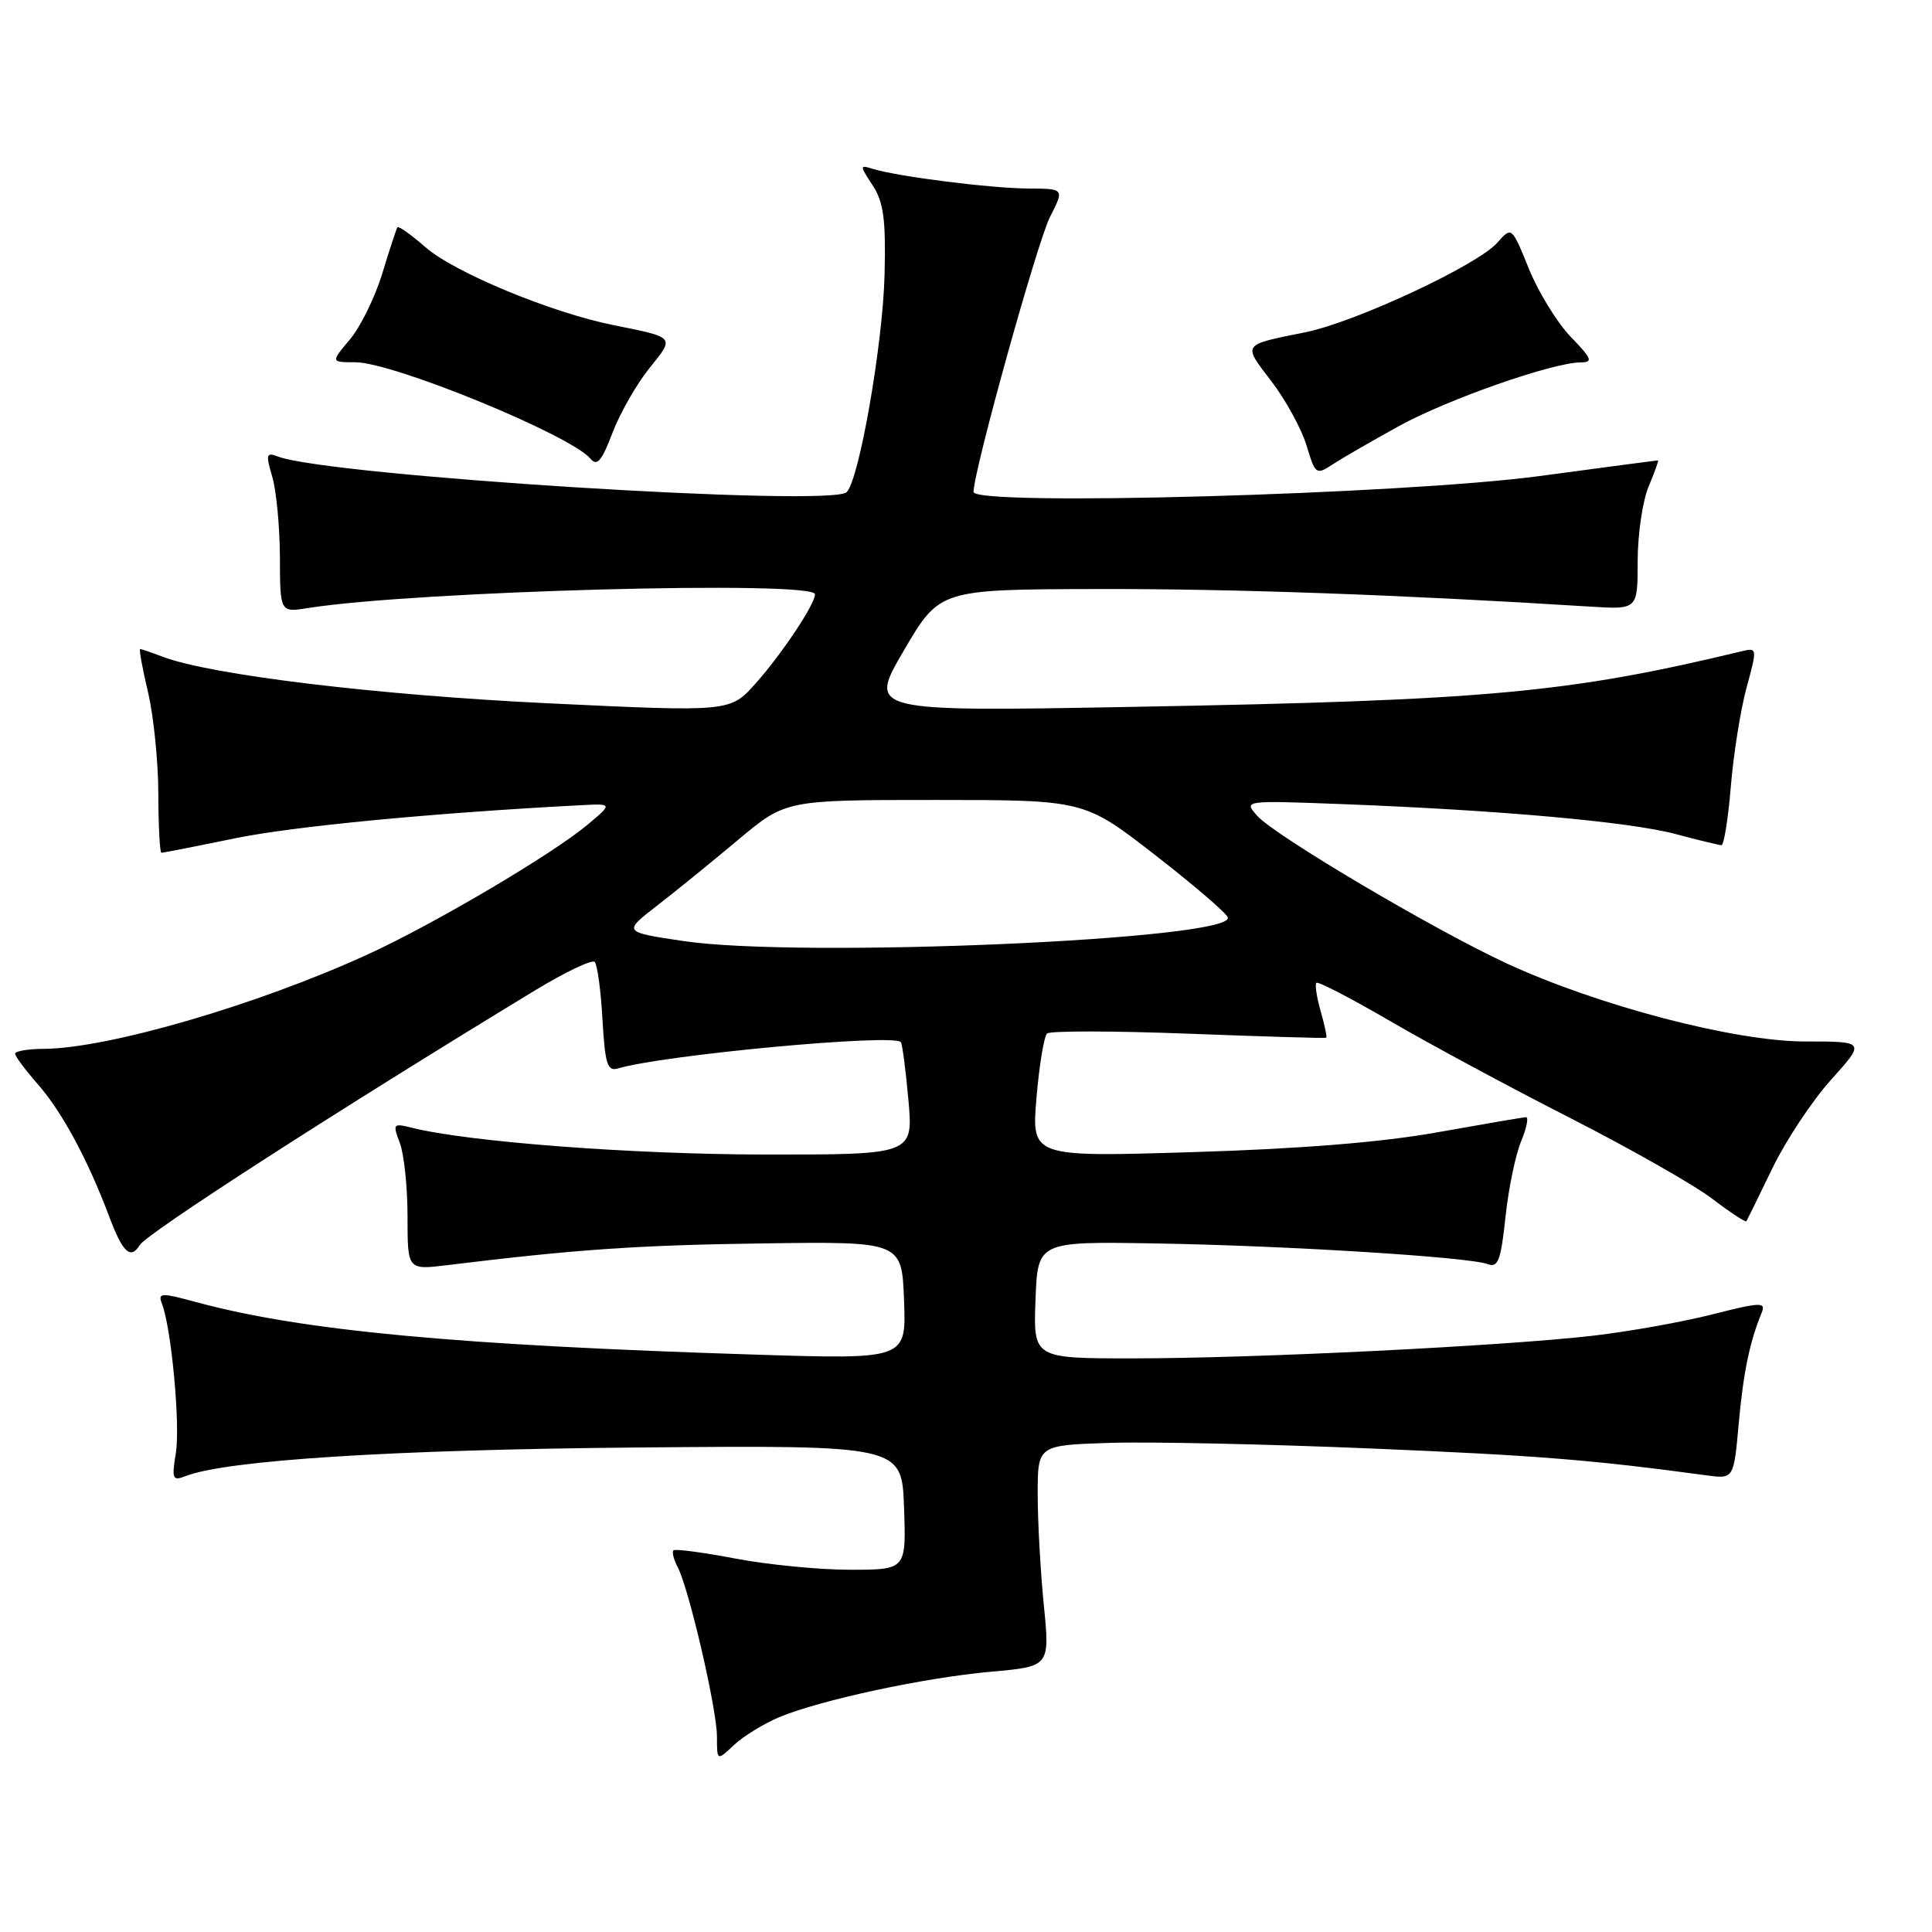 <?xml version="1.0" encoding="UTF-8" standalone="no"?>
<!DOCTYPE svg PUBLIC "-//W3C//DTD SVG 1.1//EN" "http://www.w3.org/Graphics/SVG/1.1/DTD/svg11.dtd" >
<svg xmlns="http://www.w3.org/2000/svg" xmlns:xlink="http://www.w3.org/1999/xlink" version="1.1" viewBox="0 0 256 256">
 <g >
 <path fill="currentColor"
d=" M 103.24 227.54 C 108.74 225.25 122.43 222.31 131.31 221.51 C 139.12 220.82 139.12 220.82 138.31 212.66 C 137.86 208.17 137.50 201.57 137.50 198.00 C 137.50 191.50 137.50 191.50 147.00 191.19 C 152.22 191.02 167.79 191.35 181.60 191.93 C 203.70 192.85 210.89 193.43 226.11 195.49 C 229.73 195.98 229.73 195.98 230.39 188.63 C 231.01 181.81 231.83 177.85 233.44 173.92 C 234.01 172.51 233.29 172.54 226.86 174.17 C 222.88 175.18 215.77 176.45 211.06 176.99 C 199.22 178.36 166.20 179.99 150.21 179.99 C 136.92 180.00 136.92 180.00 137.21 172.25 C 137.50 164.50 137.50 164.50 153.00 164.76 C 170.27 165.04 194.70 166.56 197.16 167.51 C 198.49 168.02 198.88 166.97 199.48 161.31 C 199.87 157.56 200.81 153.04 201.55 151.25 C 202.29 149.46 202.58 148.01 202.20 148.03 C 201.81 148.05 196.55 148.95 190.50 150.03 C 183.18 151.35 172.34 152.23 158.09 152.66 C 136.68 153.32 136.68 153.32 137.34 145.46 C 137.71 141.13 138.34 137.30 138.75 136.94 C 139.16 136.58 147.60 136.59 157.50 136.97 C 167.40 137.35 175.60 137.59 175.73 137.51 C 175.86 137.43 175.53 135.85 175.00 134.00 C 174.47 132.15 174.21 130.45 174.43 130.23 C 174.65 130.01 179.03 132.29 184.17 135.28 C 189.30 138.27 200.02 144.05 208.00 148.11 C 215.97 152.18 224.45 156.99 226.85 158.82 C 229.24 160.64 231.29 161.99 231.41 161.82 C 231.52 161.64 233.06 158.50 234.83 154.84 C 236.60 151.17 240.10 145.88 242.61 143.09 C 247.19 138.00 247.19 138.00 239.17 138.00 C 229.87 138.00 211.79 133.27 199.67 127.67 C 190.14 123.27 169.01 110.78 166.62 108.13 C 164.74 106.05 164.74 106.05 178.12 106.56 C 198.85 107.36 215.96 108.90 222.00 110.51 C 225.03 111.32 227.77 111.98 228.10 111.99 C 228.43 111.99 228.99 108.51 229.34 104.25 C 229.69 99.99 230.62 94.09 231.42 91.15 C 232.87 85.82 232.86 85.79 230.69 86.32 C 207.73 91.83 197.03 92.81 150.26 93.66 C 115.03 94.30 115.03 94.30 119.76 86.20 C 124.50 78.10 124.50 78.10 145.47 78.05 C 163.42 78.01 185.32 78.79 210.75 80.38 C 217.00 80.77 217.00 80.77 217.00 74.35 C 217.00 70.82 217.65 66.38 218.45 64.47 C 219.25 62.56 219.81 61.00 219.70 61.00 C 219.59 61.00 212.53 61.93 204.00 63.08 C 185.83 65.51 129.00 67.11 129.00 65.18 C 129.00 62.42 137.44 32.07 139.13 28.75 C 141.04 25.00 141.04 25.00 136.27 24.98 C 131.34 24.96 118.90 23.39 115.67 22.38 C 113.89 21.83 113.89 21.90 115.63 24.56 C 117.08 26.78 117.39 29.06 117.21 36.40 C 116.98 45.61 113.85 63.55 112.19 65.21 C 110.16 67.24 43.39 63.05 36.79 60.48 C 35.29 59.90 35.20 60.21 36.07 63.16 C 36.62 65.00 37.07 69.80 37.09 73.83 C 37.11 81.16 37.11 81.16 40.81 80.57 C 55.00 78.31 108.01 76.88 107.99 78.75 C 107.99 80.07 103.61 86.64 100.13 90.55 C 96.76 94.34 96.76 94.34 72.63 93.19 C 50.06 92.11 27.91 89.44 21.55 87.02 C 20.08 86.46 18.73 86.00 18.57 86.00 C 18.40 86.00 18.87 88.59 19.62 91.75 C 20.36 94.91 20.98 100.99 20.98 105.25 C 20.99 109.51 21.18 113.00 21.39 113.00 C 21.60 113.00 25.99 112.14 31.14 111.08 C 38.98 109.48 57.24 107.73 76.85 106.70 C 81.20 106.47 81.20 106.47 77.85 109.28 C 73.20 113.18 57.55 122.42 48.80 126.43 C 34.16 133.15 14.28 138.94 5.75 138.98 C 3.69 138.99 2.00 139.28 2.00 139.62 C 2.00 139.96 3.35 141.77 5.00 143.65 C 8.23 147.34 11.64 153.66 14.49 161.25 C 16.26 165.96 17.30 166.94 18.51 164.99 C 19.50 163.38 44.85 147.05 70.83 131.27 C 74.86 128.82 78.44 127.11 78.80 127.46 C 79.15 127.82 79.62 131.25 79.83 135.08 C 80.17 140.97 80.48 141.99 81.86 141.58 C 87.90 139.78 118.37 136.94 119.36 138.08 C 119.56 138.31 120.01 141.76 120.37 145.75 C 121.01 153.00 121.01 153.00 101.26 152.98 C 83.79 152.96 62.06 151.31 54.56 149.43 C 52.09 148.81 52.01 148.91 52.98 151.45 C 53.54 152.93 54.00 157.31 54.00 161.20 C 54.00 168.28 54.00 168.28 59.25 167.64 C 76.34 165.55 84.39 164.99 101.00 164.76 C 119.50 164.50 119.50 164.50 119.79 172.31 C 120.09 180.12 120.09 180.12 100.29 179.50 C 60.72 178.26 40.10 176.34 26.17 172.58 C 21.28 171.26 20.89 171.27 21.47 172.79 C 22.72 176.05 23.90 188.81 23.30 192.54 C 22.74 195.98 22.86 196.27 24.59 195.59 C 30.06 193.47 52.13 192.08 84.50 191.80 C 119.50 191.50 119.50 191.50 119.79 199.75 C 120.08 208.00 120.08 208.00 112.63 208.00 C 108.53 208.00 101.68 207.33 97.41 206.51 C 93.14 205.70 89.46 205.21 89.24 205.43 C 89.02 205.65 89.27 206.65 89.80 207.66 C 91.30 210.53 95.00 226.49 95.00 230.10 C 95.00 233.35 95.00 233.35 97.26 231.22 C 98.51 230.05 101.20 228.40 103.24 227.54 Z  M 185.40 56.44 C 191.83 52.91 205.71 48.04 209.45 48.02 C 211.12 48.00 210.94 47.53 208.15 44.65 C 206.36 42.81 203.87 38.76 202.60 35.65 C 200.31 30.00 200.31 30.00 198.40 32.16 C 195.77 35.14 179.56 42.70 172.95 44.03 C 164.48 45.74 164.64 45.51 168.46 50.51 C 170.38 53.02 172.48 56.87 173.13 59.05 C 174.29 62.90 174.39 62.97 176.62 61.51 C 177.89 60.68 181.84 58.40 185.40 56.44 Z  M 86.02 48.82 C 89.43 44.59 89.56 44.75 81.24 43.07 C 73.02 41.42 60.18 36.09 56.38 32.76 C 54.48 31.10 52.81 29.91 52.66 30.12 C 52.52 30.33 51.61 33.08 50.66 36.22 C 49.70 39.37 47.77 43.31 46.37 44.97 C 43.82 48.00 43.82 48.00 47.08 48.00 C 52.09 48.00 75.65 57.67 78.24 60.78 C 79.11 61.83 79.73 61.10 81.14 57.39 C 82.13 54.79 84.32 50.94 86.02 48.82 Z  M 90.53 124.69 C 82.56 123.50 82.56 123.50 87.03 120.03 C 89.49 118.13 94.34 114.19 97.81 111.28 C 104.11 106.00 104.11 106.00 123.89 106.00 C 143.66 106.00 143.66 106.00 153.00 113.25 C 158.14 117.24 162.50 120.98 162.69 121.56 C 163.66 124.50 105.98 127.00 90.53 124.69 Z "/>
</g>
</svg>